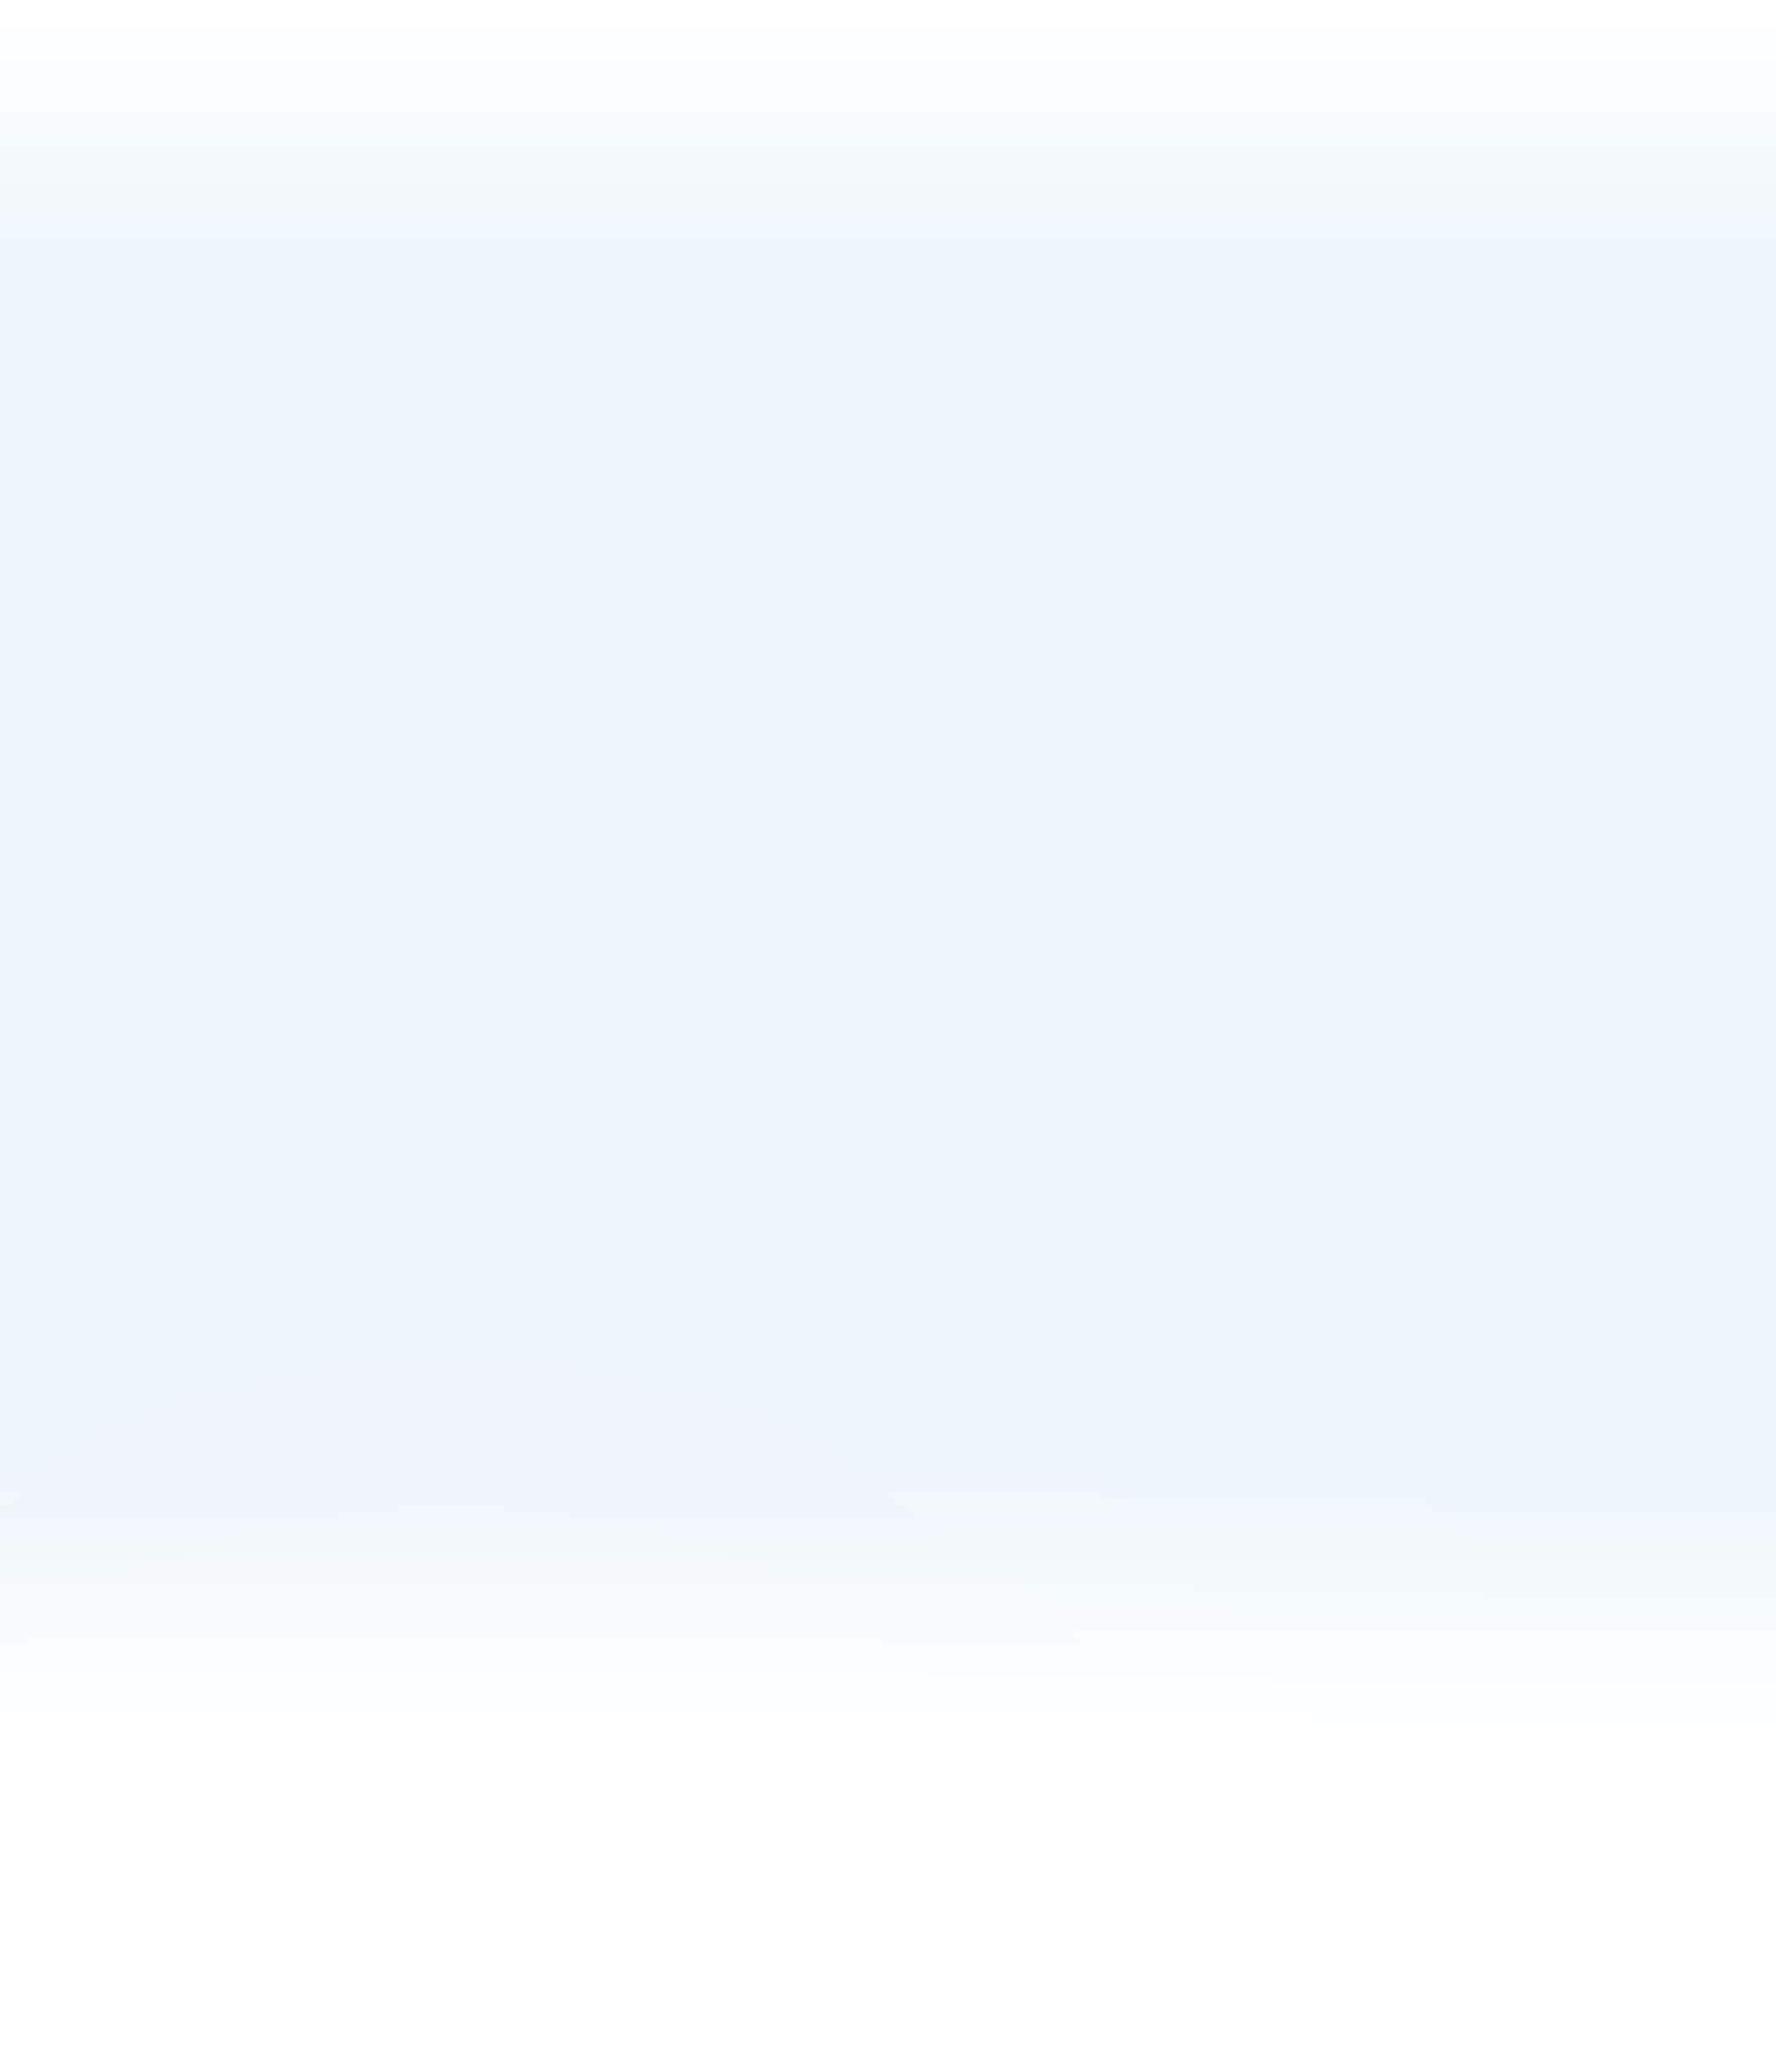 <svg xmlns="http://www.w3.org/2000/svg" xmlns:xlink="http://www.w3.org/1999/xlink" width="1328" height="1549.15" viewBox="0 0 1328 1549.15">
  <rect x="0" y="0" width="1328" height="1549.15" fill="#333333" stroke="none"/>
  <defs>
    <clipPath id="clip-path">
      <rect id="Rectángulo_291117" data-name="Rectángulo 291117" width="1328" height="1306.241" transform="translate(0 0)" fill="none"/>
    </clipPath>
    <radialGradient id="radial-gradient" cx="0.386" cy="0.252" r="1.28" gradientTransform="matrix(0.667, 0, 0, -1, 0, 2)" gradientUnits="objectBoundingBox">
      <stop offset="0" stop-color="#f4f5f9"/>
      <stop offset="1" stop-color="#ecf7fa"/>
    </radialGradient>
    <linearGradient id="linear-gradient" x1="0.5" x2="0.5" y2="1" gradientUnits="objectBoundingBox">
      <stop offset="0" stop-color="#fff"/>
      <stop offset="1" stop-color="#fff" stop-opacity="0"/>
    </linearGradient>
    <linearGradient id="linear-gradient-2" y1="1" y2="0" xlink:href="#linear-gradient"/>
  </defs>
  <g id="Grupo_872054" data-name="Grupo 872054" transform="translate(-136 -16604.85)">
    <g id="Grupo_872053" data-name="Grupo 872053">
      <rect id="Rectángulo_292177" data-name="Rectángulo 292177" width="1328" height="1495" transform="translate(136 16659)" fill="#fff"/>
      <g id="Grupo_871197" data-name="Grupo 871197" transform="translate(0 6950.121)">
        <g id="Grupo_870471" data-name="Grupo 870471" transform="translate(136 9654.729)">
          <g id="Grupo_870469" data-name="Grupo 870469" transform="translate(0 0)" clip-path="url(#clip-path)">
            <rect id="Rectángulo_291116" data-name="Rectángulo 291116" width="1328" height="1306.241" transform="translate(0 0)" fill="url(#radial-gradient)"/>
          </g>
        </g>
        <rect id="Rectángulo_291118" data-name="Rectángulo 291118" width="1328" height="201.382" transform="translate(136 9654.729)" fill="url(#linear-gradient)"/>
        <rect id="Rectángulo_291119" data-name="Rectángulo 291119" width="1328" height="201.382" transform="translate(136 10759.588)" fill="url(#linear-gradient-2)"/>
      </g>
    </g>
  </g>
</svg>
